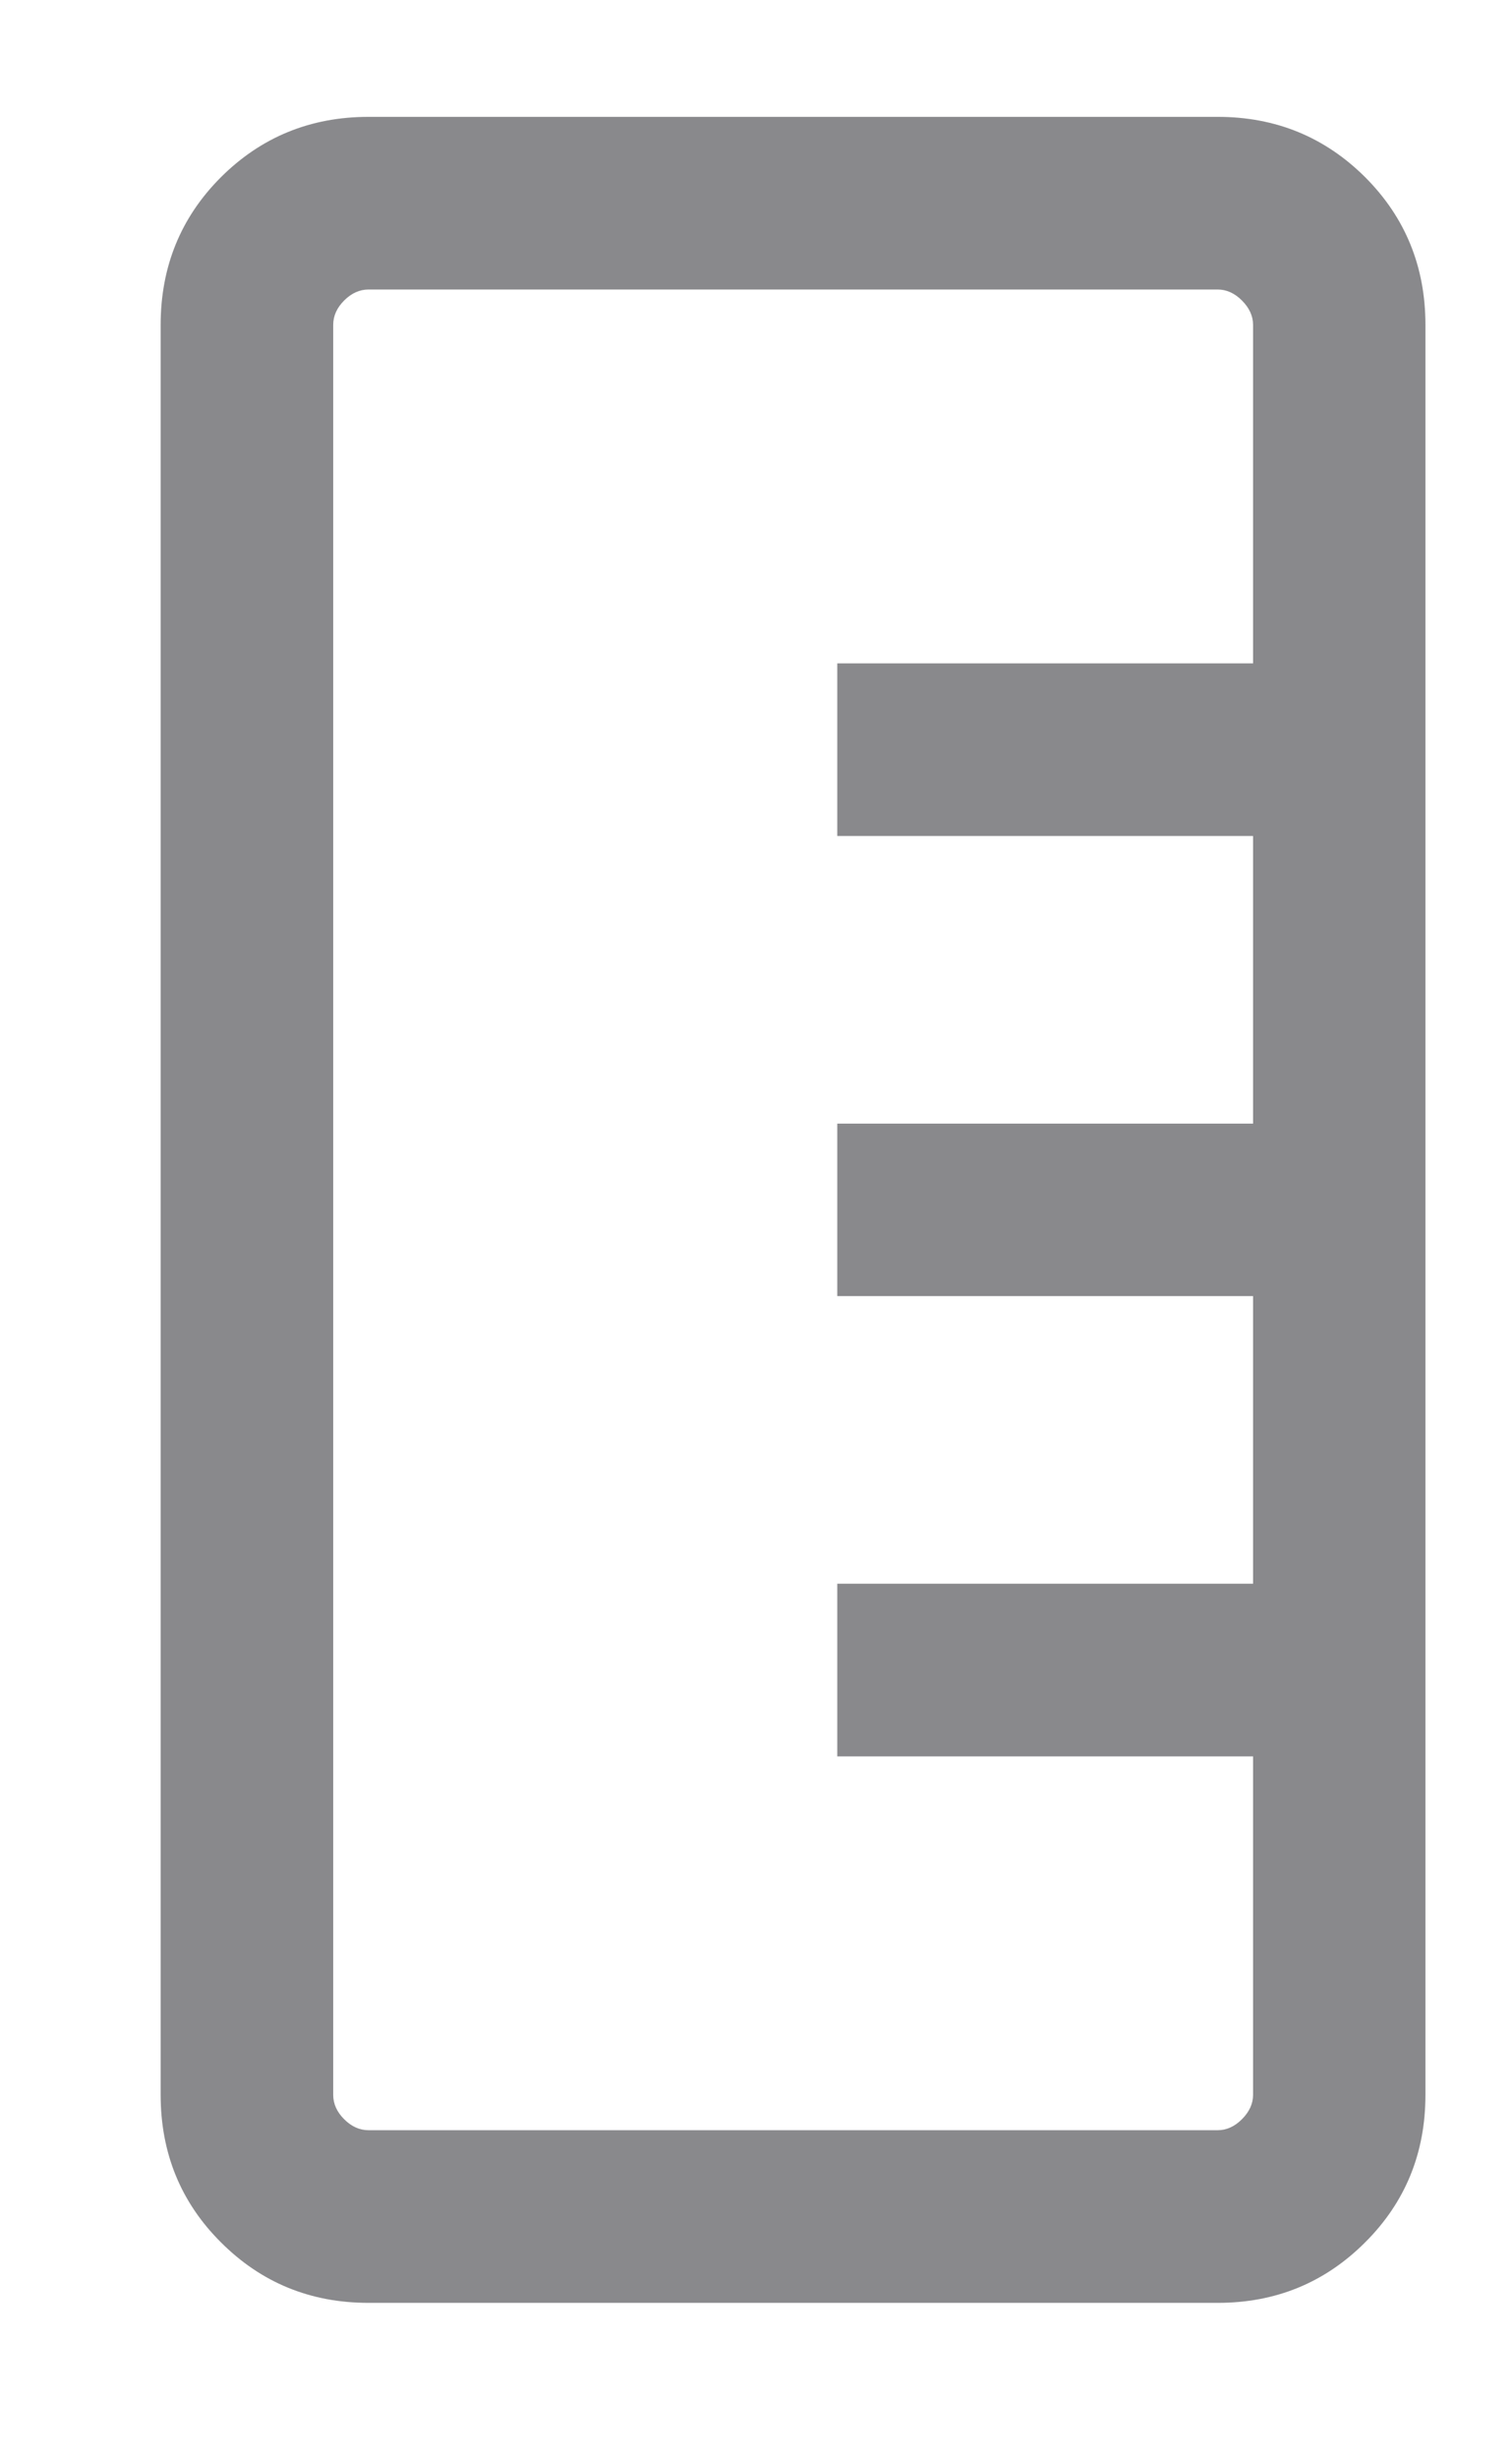 <svg width="8" height="13" viewBox="0 0 8 13" fill="none" xmlns="http://www.w3.org/2000/svg">
<path d="M0.85 1.718C0.85 1.411 0.956 1.15 1.169 0.937C1.382 0.725 1.642 0.618 1.95 0.618L6.443 0.618C6.75 0.618 7.01 0.725 7.223 0.937C7.436 1.15 7.542 1.411 7.542 1.718L7.542 11.078C7.542 11.385 7.436 11.646 7.223 11.858C7.01 12.071 6.75 12.178 6.443 12.178L1.95 12.178C1.642 12.178 1.382 12.071 1.169 11.858C0.956 11.646 0.85 11.385 0.85 11.078L0.85 1.718ZM1.763 1.718L1.763 11.078C1.763 11.125 1.782 11.168 1.821 11.207C1.86 11.246 1.903 11.265 1.95 11.265L6.443 11.265C6.489 11.265 6.532 11.246 6.571 11.207C6.61 11.168 6.63 11.125 6.63 11.078L6.63 9.288L4.43 9.288L4.43 8.375L6.63 8.375L6.63 6.854L4.43 6.854L4.43 5.942L6.63 5.942L6.63 4.421L4.43 4.421L4.43 3.508L6.63 3.508L6.63 1.718C6.63 1.671 6.61 1.628 6.571 1.589C6.532 1.55 6.489 1.531 6.443 1.531L1.95 1.531C1.903 1.531 1.86 1.55 1.821 1.589C1.782 1.628 1.763 1.671 1.763 1.718Z" fill="#89898C"/>
</svg>
